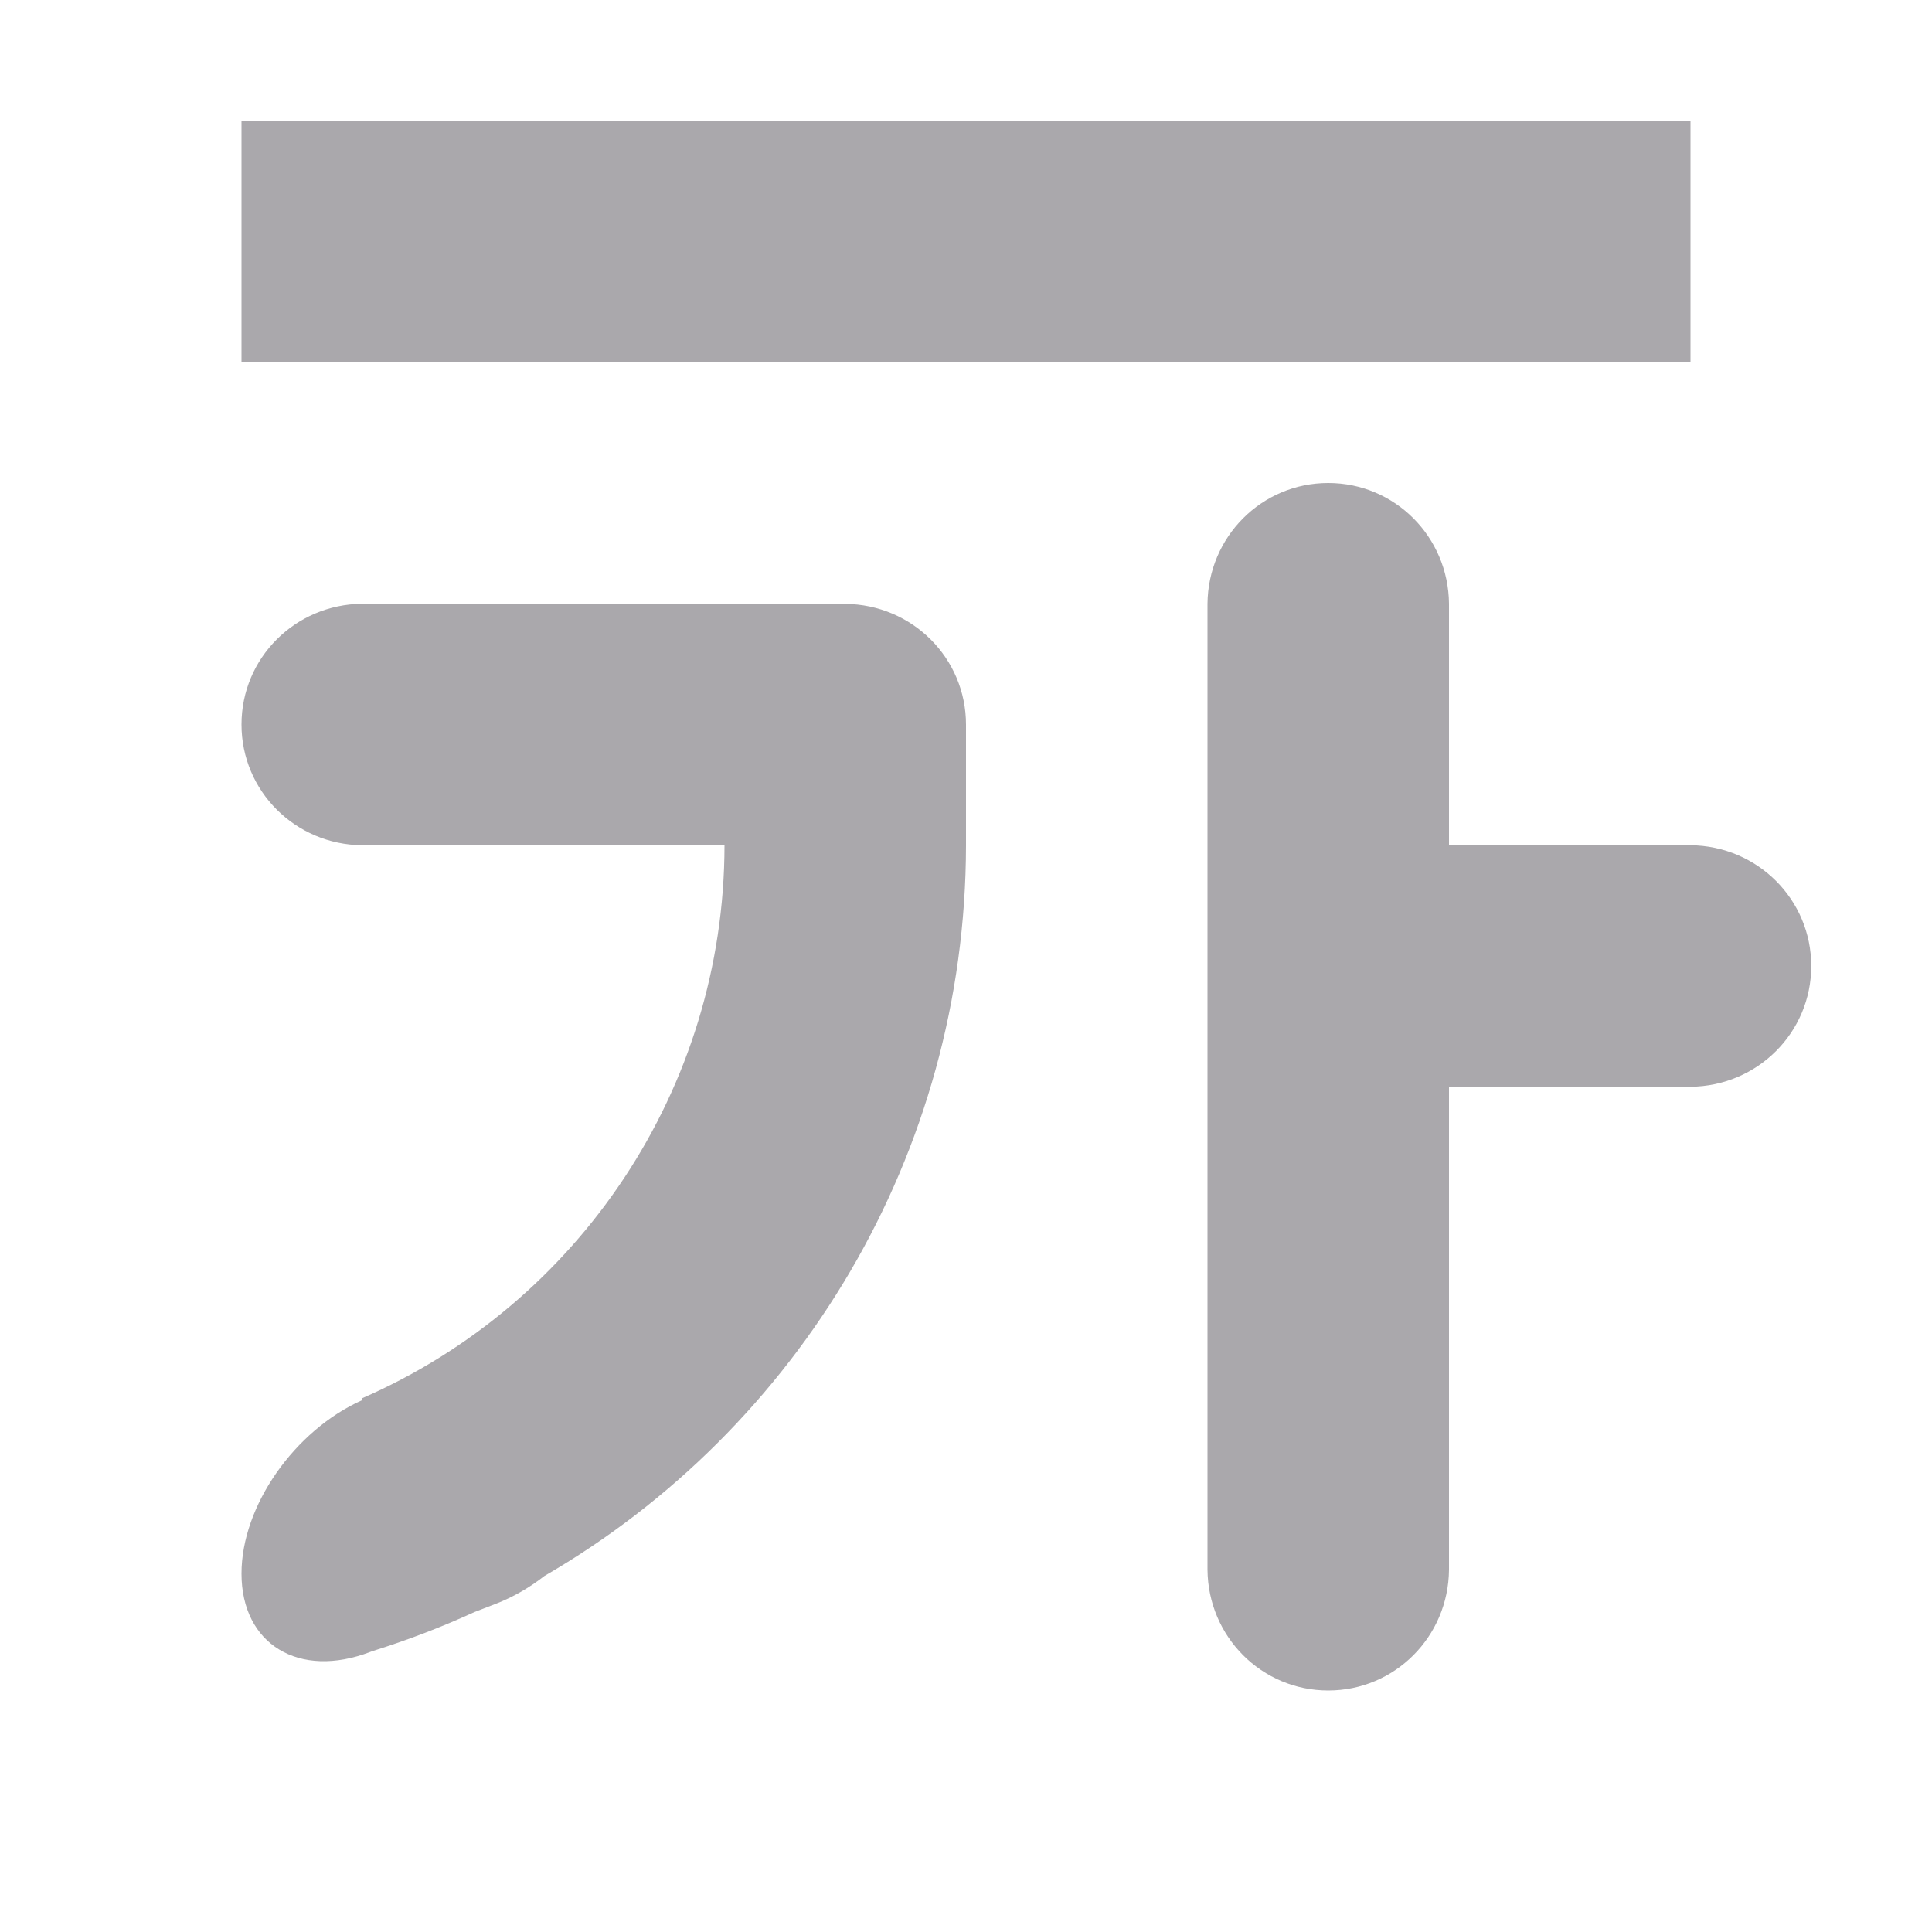 <svg viewBox="0 0 16 16" xmlns="http://www.w3.org/2000/svg"><g fill="#aaa8ac"><path d="m2 1v2h12v-2z"/><path d="m11 4c-.551 0-.995.445-1 1-0.0.003 0 .007 0 .01v.98 6.02.98.01c.005.555.449 1 1 1s.995-.445 1-1c0-.003 0-.006 0-.01v-.98-3.01h1.01.98c.003 0 .006 0.0.01 0 .555-.005 1-.449 1-1-0-.551-.445-.995-1-1h-.99-1.01v-1.01-.98c0-.003 0-.007 0-.01-.005-.555-.449-1-1-1zm-8 1c-.555.005-1 .449-1 1s.445.995 1 1c.003 0.0.007 0 .01 0h.98 2.01c-.002 2.018-1.211 3.8-3.002 4.58v.016c-.558.25-.998.874-.998 1.436 0 .586.477.875 1.068.648l.016-.006c.291-.091.573-.199.846-.324l.176-.068c.142-.055.278-.133.402-.23 2.103-1.219 3.489-3.492 3.492-6.051v-1c0-.551-.445-.995-1-1h-.99-.434-1.586z"/></g></svg>